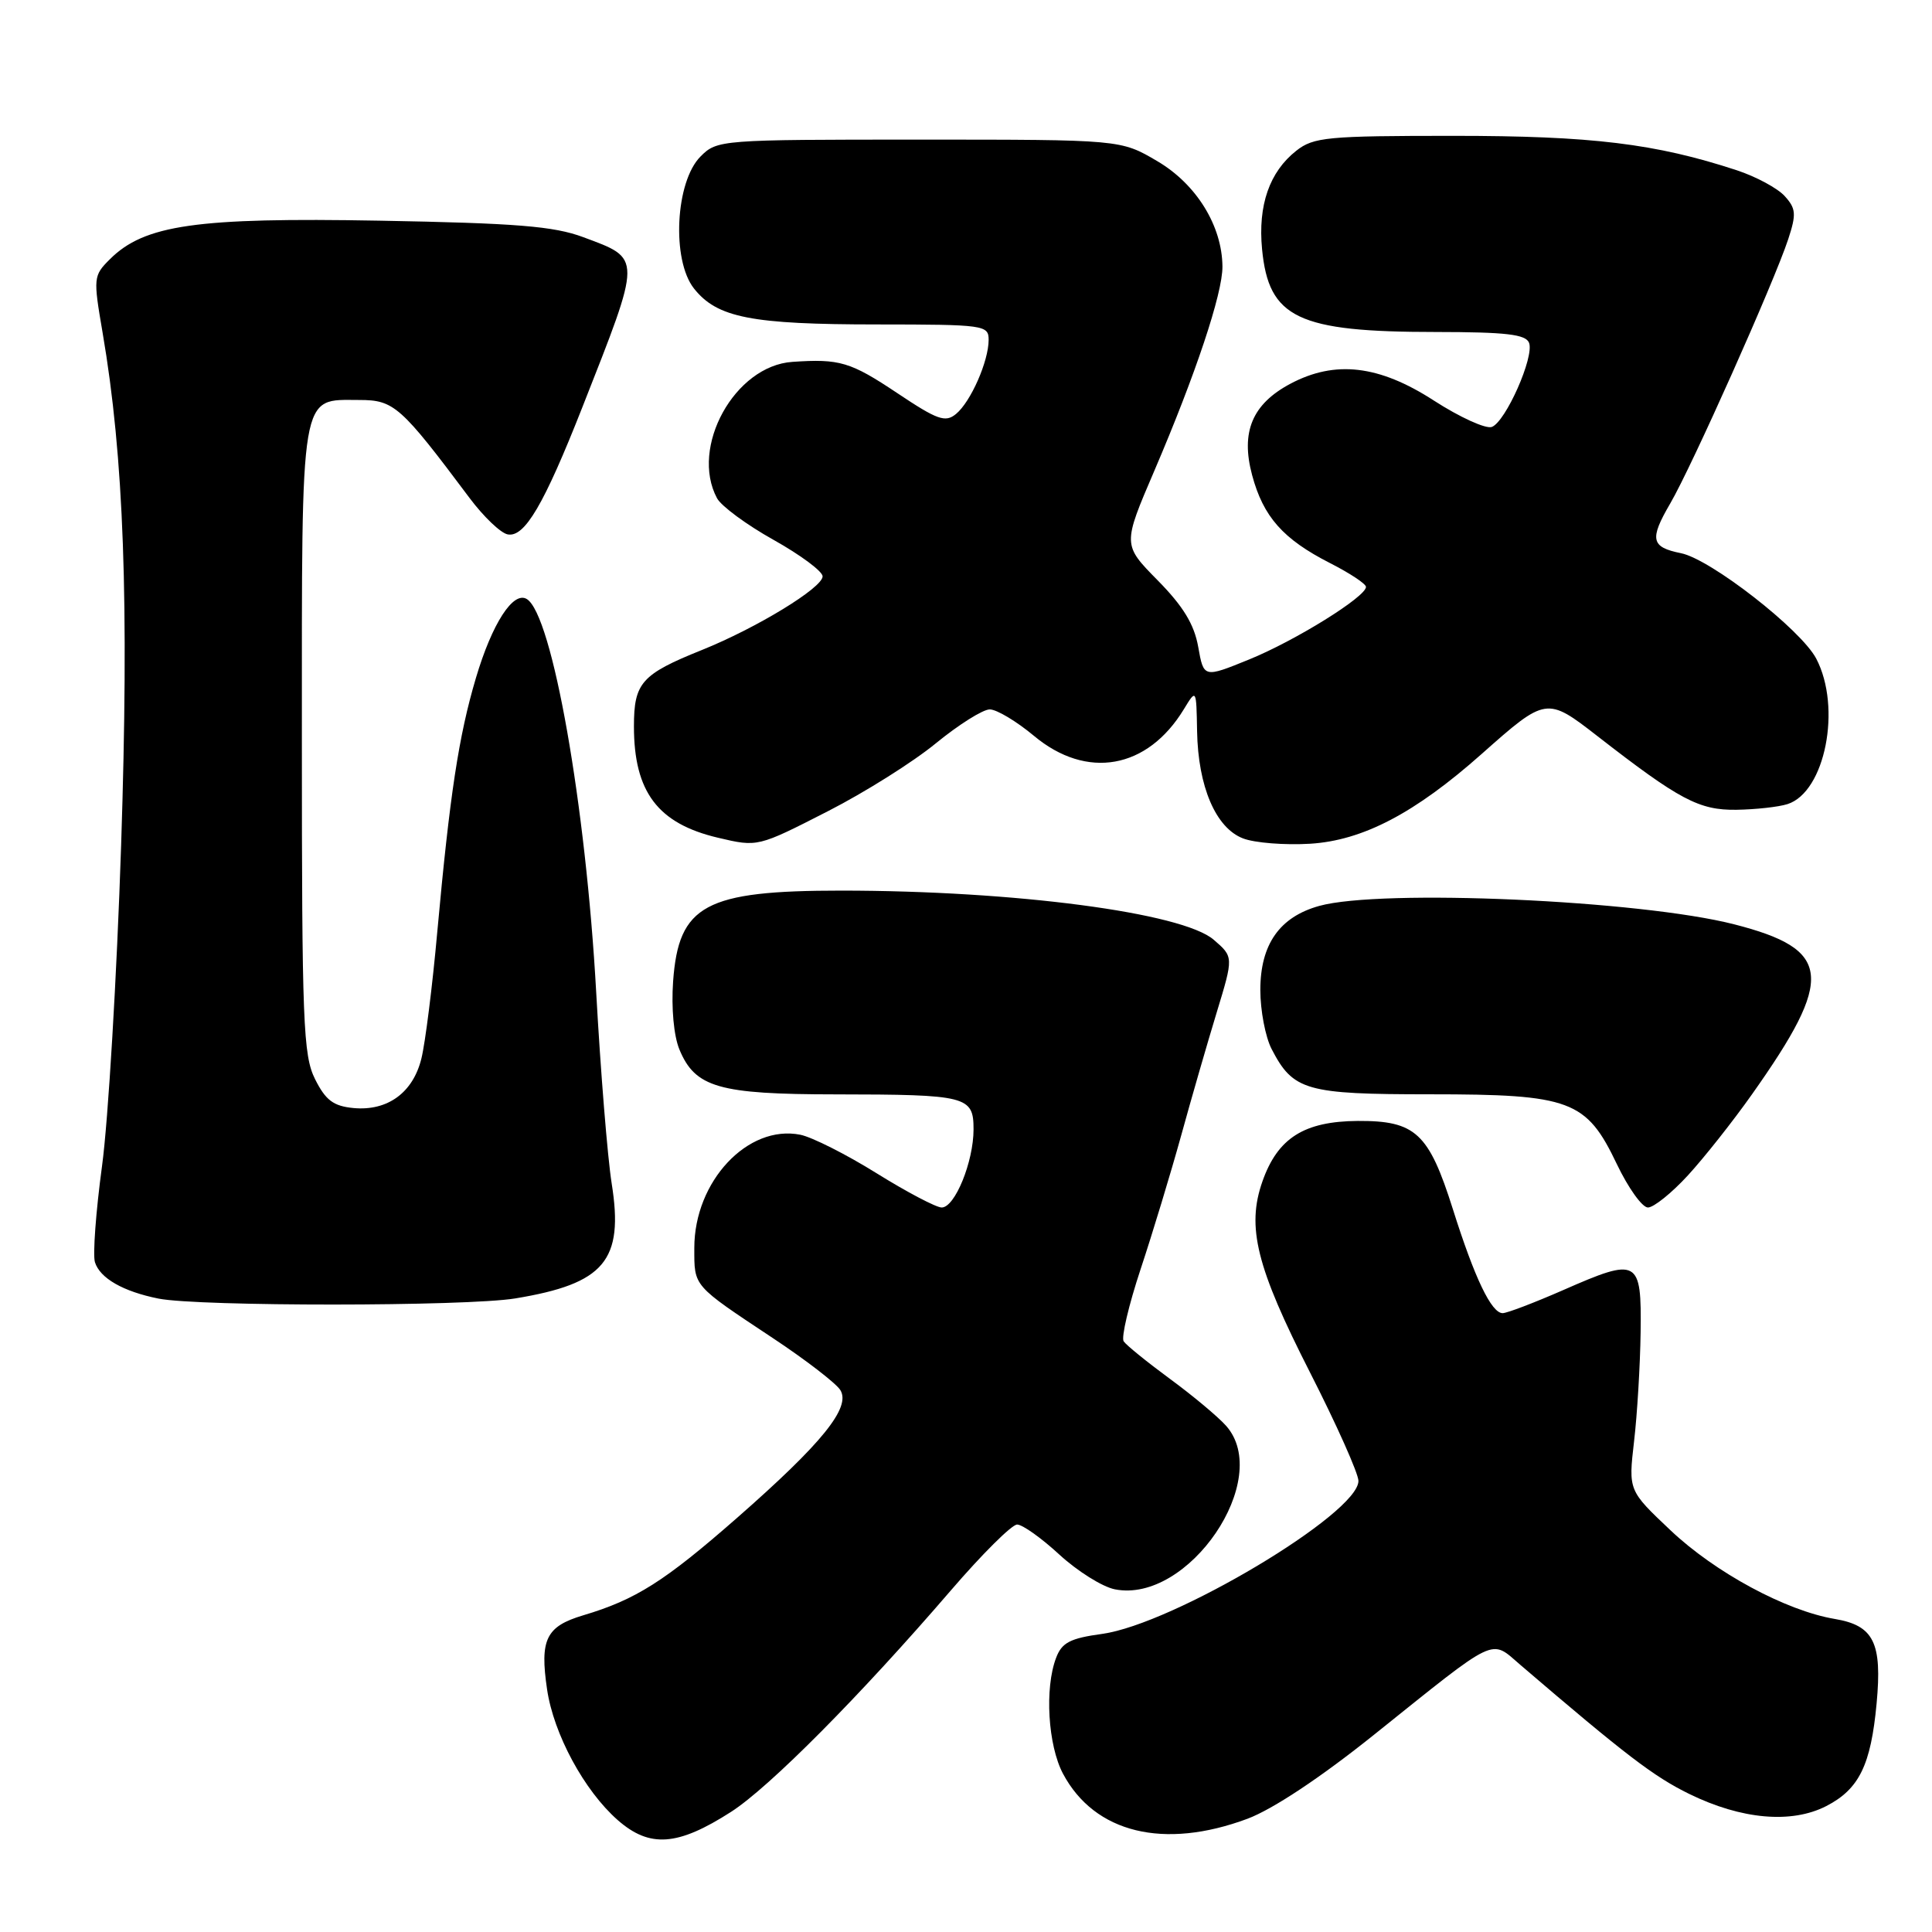 <?xml version="1.0" encoding="UTF-8" standalone="no"?>
<!DOCTYPE svg PUBLIC "-//W3C//DTD SVG 1.1//EN" "http://www.w3.org/Graphics/SVG/1.1/DTD/svg11.dtd" >
<svg xmlns="http://www.w3.org/2000/svg" xmlns:xlink="http://www.w3.org/1999/xlink" version="1.1" viewBox="0 0 256 256">
 <g >
 <path fill="currentColor"
d=" M 96.87 240.08 C 101.94 236.83 113.99 224.69 126.00 210.73 C 130.12 205.94 134.07 202.01 134.77 202.01 C 135.47 202.00 138.00 203.80 140.38 206.00 C 142.77 208.19 146.06 210.26 147.71 210.59 C 157.47 212.54 168.74 195.96 162.45 188.91 C 161.38 187.71 158.03 184.91 155.00 182.69 C 151.97 180.46 149.22 178.23 148.89 177.73 C 148.55 177.23 149.56 172.93 151.14 168.16 C 152.72 163.40 155.13 155.45 156.50 150.50 C 157.86 145.55 159.99 138.19 161.22 134.15 C 163.46 126.79 163.46 126.79 160.81 124.51 C 156.65 120.94 134.53 118.02 111.50 118.01 C 93.43 118.01 89.92 119.90 89.19 130.04 C 88.94 133.57 89.28 137.25 90.02 139.05 C 92.11 144.10 95.23 145.00 110.70 145.01 C 128.16 145.03 129.00 145.24 129.00 149.65 C 129.00 153.94 126.53 160.00 124.78 160.00 C 124.05 160.00 120.17 157.96 116.15 155.46 C 112.14 152.96 107.59 150.67 106.05 150.36 C 99.09 148.97 92.00 156.53 92.00 165.35 C 92.00 170.52 91.73 170.22 102.40 177.30 C 106.75 180.18 110.77 183.28 111.34 184.18 C 112.79 186.48 108.98 191.20 97.67 201.12 C 88.05 209.55 84.25 211.96 77.27 214.04 C 72.35 215.51 71.51 217.23 72.49 223.85 C 73.36 229.78 77.42 237.28 81.85 241.17 C 86.09 244.89 89.80 244.62 96.87 240.08 Z  M 165.31 240.99 C 168.66 239.73 174.98 235.54 182.03 229.89 C 198.64 216.58 197.43 217.16 201.46 220.61 C 215.40 232.55 219.13 235.40 223.82 237.70 C 230.76 241.10 237.39 241.68 242.00 239.31 C 246.34 237.07 247.90 233.89 248.66 225.72 C 249.41 217.66 248.29 215.39 243.12 214.52 C 236.64 213.43 227.27 208.37 221.36 202.78 C 215.77 197.50 215.77 197.50 216.52 191.00 C 216.94 187.43 217.33 180.91 217.39 176.52 C 217.52 166.81 217.08 166.57 207.14 170.94 C 203.30 172.62 199.69 174.00 199.11 174.00 C 197.62 174.00 195.40 169.37 192.51 160.21 C 189.32 150.12 187.56 148.49 179.92 148.53 C 172.80 148.58 169.30 150.79 167.28 156.54 C 165.15 162.59 166.48 167.90 173.58 181.85 C 177.11 188.78 180.00 195.25 180.00 196.23 C 180.00 200.56 155.46 215.20 146.04 216.50 C 141.80 217.08 140.70 217.65 139.94 219.67 C 138.40 223.70 138.86 231.26 140.85 235.02 C 145.04 242.89 154.22 245.13 165.31 240.99 Z  M 68.26 172.05 C 80.11 170.10 82.68 167.04 81.05 156.81 C 80.50 153.34 79.58 141.95 79.00 131.50 C 77.63 106.71 73.18 81.47 69.81 79.38 C 68.01 78.27 65.20 82.62 63.06 89.84 C 60.78 97.52 59.60 105.29 57.94 123.50 C 57.30 130.65 56.35 138.19 55.84 140.25 C 54.73 144.79 51.35 147.25 46.82 146.82 C 44.17 146.56 43.15 145.79 41.75 143.00 C 40.17 139.84 40.00 135.51 40.00 98.08 C 40.00 51.15 39.69 53.00 47.61 53.00 C 52.21 53.00 53.10 53.80 62.23 66.00 C 64.08 68.47 66.35 70.64 67.27 70.81 C 69.51 71.25 72.08 66.87 77.15 54.00 C 85.10 33.80 85.10 34.34 77.27 31.42 C 73.38 29.97 68.42 29.57 50.29 29.24 C 26.02 28.80 19.12 29.79 14.55 34.36 C 12.37 36.53 12.35 36.82 13.59 44.05 C 16.42 60.57 17.11 79.68 16.05 112.00 C 15.48 129.32 14.34 148.45 13.52 154.50 C 12.70 160.55 12.28 166.29 12.58 167.25 C 13.25 169.38 16.32 171.13 21.00 172.07 C 26.32 173.13 61.72 173.12 68.26 172.05 Z  M 223.65 155.75 C 225.80 153.41 229.63 148.57 232.15 145.00 C 243.13 129.48 242.74 125.80 229.80 122.48 C 217.32 119.28 183.01 117.76 174.80 120.04 C 169.55 121.50 167.00 125.14 167.00 131.18 C 167.00 133.89 167.67 137.40 168.49 138.99 C 171.35 144.52 173.03 145.00 189.47 145.00 C 208.13 145.00 210.20 145.78 214.24 154.25 C 215.75 157.41 217.60 160.00 218.36 160.00 C 219.12 160.00 221.50 158.09 223.65 155.75 Z  M 109.72 107.48 C 114.58 105.00 121.02 100.95 124.02 98.48 C 127.03 96.02 130.23 94.00 131.15 94.00 C 132.06 94.00 134.70 95.58 137.00 97.50 C 144.00 103.35 152.04 101.92 156.87 93.97 C 158.52 91.26 158.52 91.26 158.62 96.88 C 158.75 104.22 161.09 109.70 164.70 111.09 C 166.24 111.69 170.25 112.00 173.60 111.80 C 180.57 111.37 187.48 107.76 196.32 99.91 C 204.86 92.33 204.95 92.32 211.67 97.54 C 222.54 105.99 225.14 107.37 230.09 107.30 C 232.62 107.26 235.66 106.93 236.85 106.55 C 241.84 104.96 244.06 93.76 240.66 87.27 C 238.65 83.43 226.66 74.08 222.73 73.30 C 218.76 72.50 218.54 71.47 221.31 66.72 C 224.16 61.85 235.10 37.33 236.95 31.69 C 238.04 28.37 237.98 27.63 236.48 25.98 C 235.54 24.94 232.68 23.40 230.13 22.56 C 219.35 19.02 210.92 18.00 192.57 18.00 C 175.89 18.00 174.05 18.17 171.77 19.97 C 168.21 22.77 166.67 27.19 167.23 33.02 C 168.11 42.15 171.95 43.99 190.28 43.99 C 199.56 44.00 202.18 44.30 202.61 45.43 C 203.32 47.28 199.52 55.86 197.68 56.57 C 196.89 56.87 193.42 55.29 189.97 53.06 C 182.73 48.38 176.91 47.70 170.98 50.85 C 165.93 53.54 164.38 57.23 165.91 62.95 C 167.39 68.48 170.01 71.44 176.25 74.62 C 178.86 75.95 181.00 77.36 181.00 77.77 C 180.99 79.08 171.63 84.90 165.50 87.39 C 159.50 89.83 159.50 89.83 158.77 85.72 C 158.24 82.72 156.77 80.32 153.39 76.89 C 148.75 72.18 148.75 72.18 152.96 62.37 C 158.41 49.65 162.01 38.87 161.98 35.32 C 161.94 29.92 158.52 24.39 153.34 21.35 C 148.50 18.50 148.50 18.50 121.78 18.50 C 95.48 18.50 95.02 18.53 92.83 20.73 C 89.49 24.06 88.97 34.44 91.95 38.22 C 95.01 42.10 99.55 42.99 116.25 42.99 C 130.41 43.00 131.00 43.08 131.00 45.03 C 131.00 47.85 128.64 53.23 126.68 54.85 C 125.27 56.02 124.22 55.65 118.91 52.10 C 112.69 47.95 111.27 47.52 105.00 47.95 C 97.36 48.46 91.39 59.26 95.01 66.02 C 95.57 67.06 98.94 69.55 102.51 71.54 C 106.08 73.54 109.00 75.71 109.00 76.37 C 109.00 77.88 100.26 83.21 93.00 86.13 C 84.99 89.35 84.00 90.47 84.00 96.25 C 84.00 104.93 87.16 109.12 95.12 111.00 C 100.41 112.25 100.39 112.25 109.72 107.48 Z "/>
</g>
</svg>